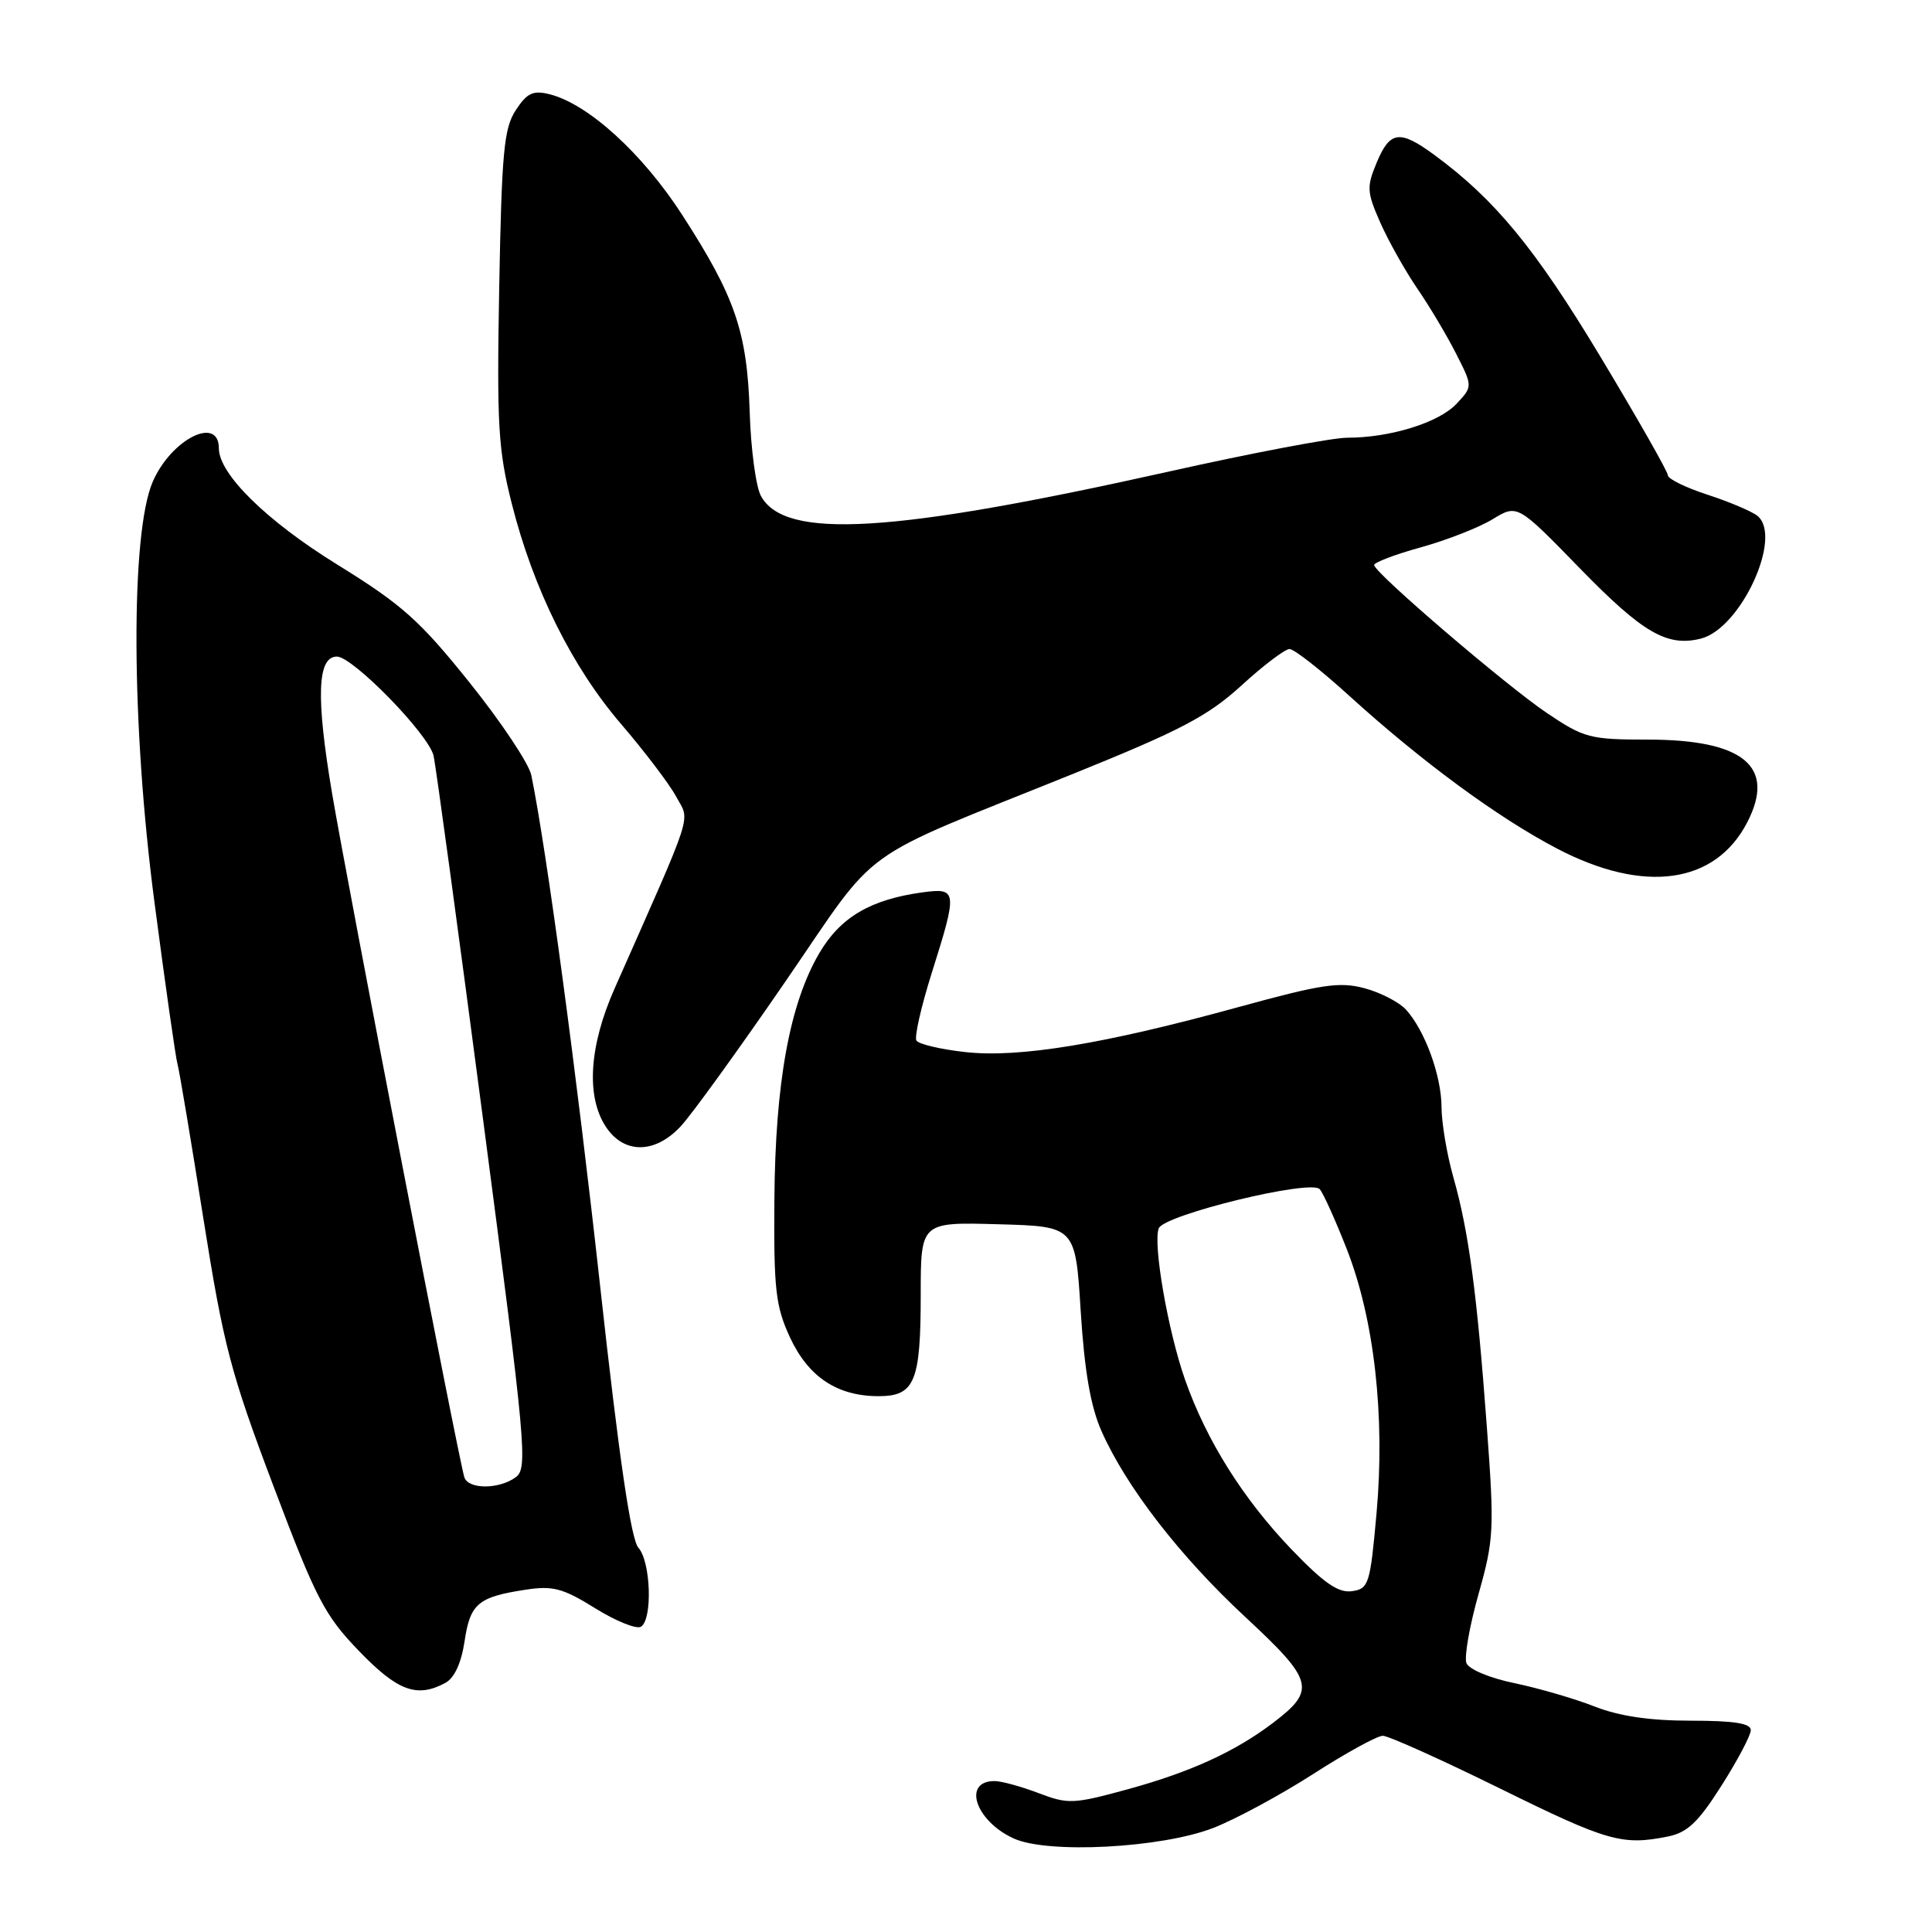 <?xml version="1.0" encoding="UTF-8" standalone="no"?>
<!DOCTYPE svg PUBLIC "-//W3C//DTD SVG 1.1//EN" "http://www.w3.org/Graphics/SVG/1.1/DTD/svg11.dtd" >
<svg xmlns="http://www.w3.org/2000/svg" xmlns:xlink="http://www.w3.org/1999/xlink" version="1.1" viewBox="0 0 256 256">
 <g >
 <path fill="currentColor"
d=" M 160.75 242.22 C 163.64 241.10 169.58 237.90 173.95 235.10 C 178.31 232.29 182.49 230.00 183.23 230.00 C 183.97 230.00 190.97 233.15 198.79 237.00 C 213.01 244.01 214.95 244.56 220.99 243.35 C 223.59 242.83 225.02 241.47 228.11 236.60 C 230.24 233.25 231.99 229.94 231.99 229.25 C 232.00 228.35 229.75 228.00 224.04 228.00 C 218.60 228.00 214.55 227.40 211.29 226.12 C 208.65 225.08 203.88 223.70 200.69 223.03 C 197.41 222.36 194.63 221.19 194.31 220.37 C 194.00 219.56 194.72 215.44 195.92 211.20 C 197.96 203.95 198.02 202.66 197.01 189.00 C 195.70 171.30 194.62 163.20 192.58 156.00 C 191.72 152.97 191.02 148.80 191.01 146.72 C 191.00 142.55 188.82 136.56 186.30 133.78 C 185.41 132.80 182.94 131.52 180.82 130.95 C 177.50 130.06 175.16 130.41 164.23 133.41 C 146.29 138.35 135.00 140.21 127.86 139.40 C 124.61 139.04 121.72 138.35 121.43 137.88 C 121.14 137.42 122.05 133.40 123.45 128.96 C 126.90 118.03 126.86 117.62 122.25 118.24 C 115.36 119.18 111.36 121.53 108.56 126.30 C 104.63 133.01 102.72 143.49 102.61 159.00 C 102.52 170.85 102.77 173.07 104.66 177.18 C 107.10 182.45 110.93 185.00 116.42 185.00 C 121.21 185.00 122.00 183.09 122.00 171.53 C 122.00 161.93 122.00 161.93 132.25 162.22 C 142.50 162.50 142.50 162.50 143.20 173.75 C 143.70 181.67 144.51 186.37 145.95 189.62 C 149.23 197.02 156.32 206.20 165.06 214.31 C 174.09 222.70 174.41 223.93 168.71 228.27 C 163.68 232.09 157.80 234.79 149.46 237.08 C 142.22 239.06 141.53 239.09 137.60 237.59 C 135.31 236.72 132.69 236.00 131.78 236.00 C 127.48 236.00 129.25 241.30 134.33 243.61 C 138.85 245.67 153.86 244.88 160.75 242.22 Z  M 59.00 223.00 C 60.21 222.35 61.12 220.38 61.56 217.47 C 62.30 212.48 63.35 211.60 69.68 210.64 C 73.25 210.09 74.60 210.45 78.86 213.10 C 81.61 214.81 84.34 215.91 84.93 215.55 C 86.49 214.58 86.24 206.93 84.59 205.08 C 83.61 203.99 82.03 193.20 79.53 170.50 C 76.41 142.20 72.42 112.57 70.40 102.71 C 70.08 101.18 66.40 95.65 62.21 90.43 C 55.60 82.19 53.29 80.13 44.69 74.81 C 35.33 69.03 29.00 62.81 29.00 59.41 C 29.00 55.01 22.68 58.20 20.24 63.83 C 17.28 70.66 17.38 96.08 20.46 119.50 C 21.90 130.50 23.28 140.18 23.52 141.00 C 23.76 141.82 25.29 150.98 26.93 161.35 C 29.62 178.31 30.55 181.86 36.21 196.85 C 41.87 211.84 43.00 214.02 47.55 218.75 C 52.68 224.07 55.23 225.02 59.00 223.00 Z  M 90.19 149.25 C 91.61 147.74 97.83 139.14 104.02 130.13 C 116.84 111.49 112.81 114.40 142.36 102.47 C 156.47 96.77 160.07 94.87 164.50 90.83 C 167.40 88.17 170.27 86.00 170.87 86.00 C 171.47 86.00 175.01 88.77 178.73 92.15 C 188.39 100.93 198.53 108.38 206.37 112.47 C 217.86 118.46 227.29 117.15 231.52 108.96 C 235.34 101.57 231.06 98.01 218.35 98.00 C 210.69 98.00 209.89 97.79 204.99 94.49 C 199.63 90.89 182.22 75.99 182.08 74.88 C 182.04 74.54 184.81 73.48 188.25 72.53 C 191.69 71.58 195.98 69.90 197.78 68.80 C 201.06 66.80 201.06 66.80 209.37 75.34 C 217.68 83.87 220.90 85.74 225.37 84.62 C 230.67 83.29 236.29 71.07 232.85 68.34 C 232.11 67.75 229.14 66.49 226.25 65.55 C 223.36 64.61 221.00 63.45 221.00 62.98 C 221.00 62.50 216.96 55.41 212.03 47.21 C 203.42 32.91 198.09 26.43 190.06 20.53 C 185.47 17.16 184.18 17.33 182.42 21.54 C 181.07 24.78 181.11 25.45 182.90 29.51 C 183.98 31.94 186.18 35.86 187.79 38.22 C 189.41 40.57 191.72 44.46 192.94 46.86 C 195.15 51.21 195.15 51.21 192.99 53.51 C 190.65 56.00 184.22 58.00 178.52 58.00 C 176.55 58.00 165.83 60.03 154.72 62.52 C 118.16 70.68 103.99 71.53 100.83 65.72 C 100.16 64.50 99.49 59.50 99.34 54.61 C 99.00 43.97 97.42 39.35 90.41 28.50 C 85.13 20.32 77.94 13.78 72.83 12.49 C 70.63 11.94 69.84 12.31 68.34 14.60 C 66.77 17.00 66.48 20.15 66.15 38.03 C 65.82 56.31 66.01 59.62 67.82 66.76 C 70.68 78.08 75.81 88.40 82.35 96.00 C 85.42 99.58 88.69 103.88 89.61 105.58 C 91.44 108.96 92.11 106.86 81.43 131.00 C 78.06 138.61 77.64 145.28 80.27 149.29 C 82.66 152.93 86.77 152.92 90.19 149.25 Z  M 171.13 205.30 C 164.71 198.60 159.85 190.86 157.03 182.83 C 154.76 176.37 152.75 164.82 153.54 162.76 C 154.23 160.97 173.67 156.23 174.87 157.57 C 175.33 158.08 176.94 161.65 178.45 165.50 C 182.10 174.81 183.55 187.65 182.40 200.50 C 181.55 209.96 181.37 210.52 179.13 210.84 C 177.33 211.09 175.42 209.77 171.13 205.30 Z  M 61.53 195.75 C 60.77 193.40 46.10 117.53 44.00 105.11 C 41.85 92.37 42.04 87.00 44.64 87.00 C 46.75 87.00 56.80 97.30 57.45 100.14 C 57.75 101.44 60.71 123.20 64.03 148.49 C 69.69 191.61 69.96 194.56 68.34 195.74 C 66.13 197.36 62.06 197.37 61.53 195.75 Z "/>
</g>
</svg>